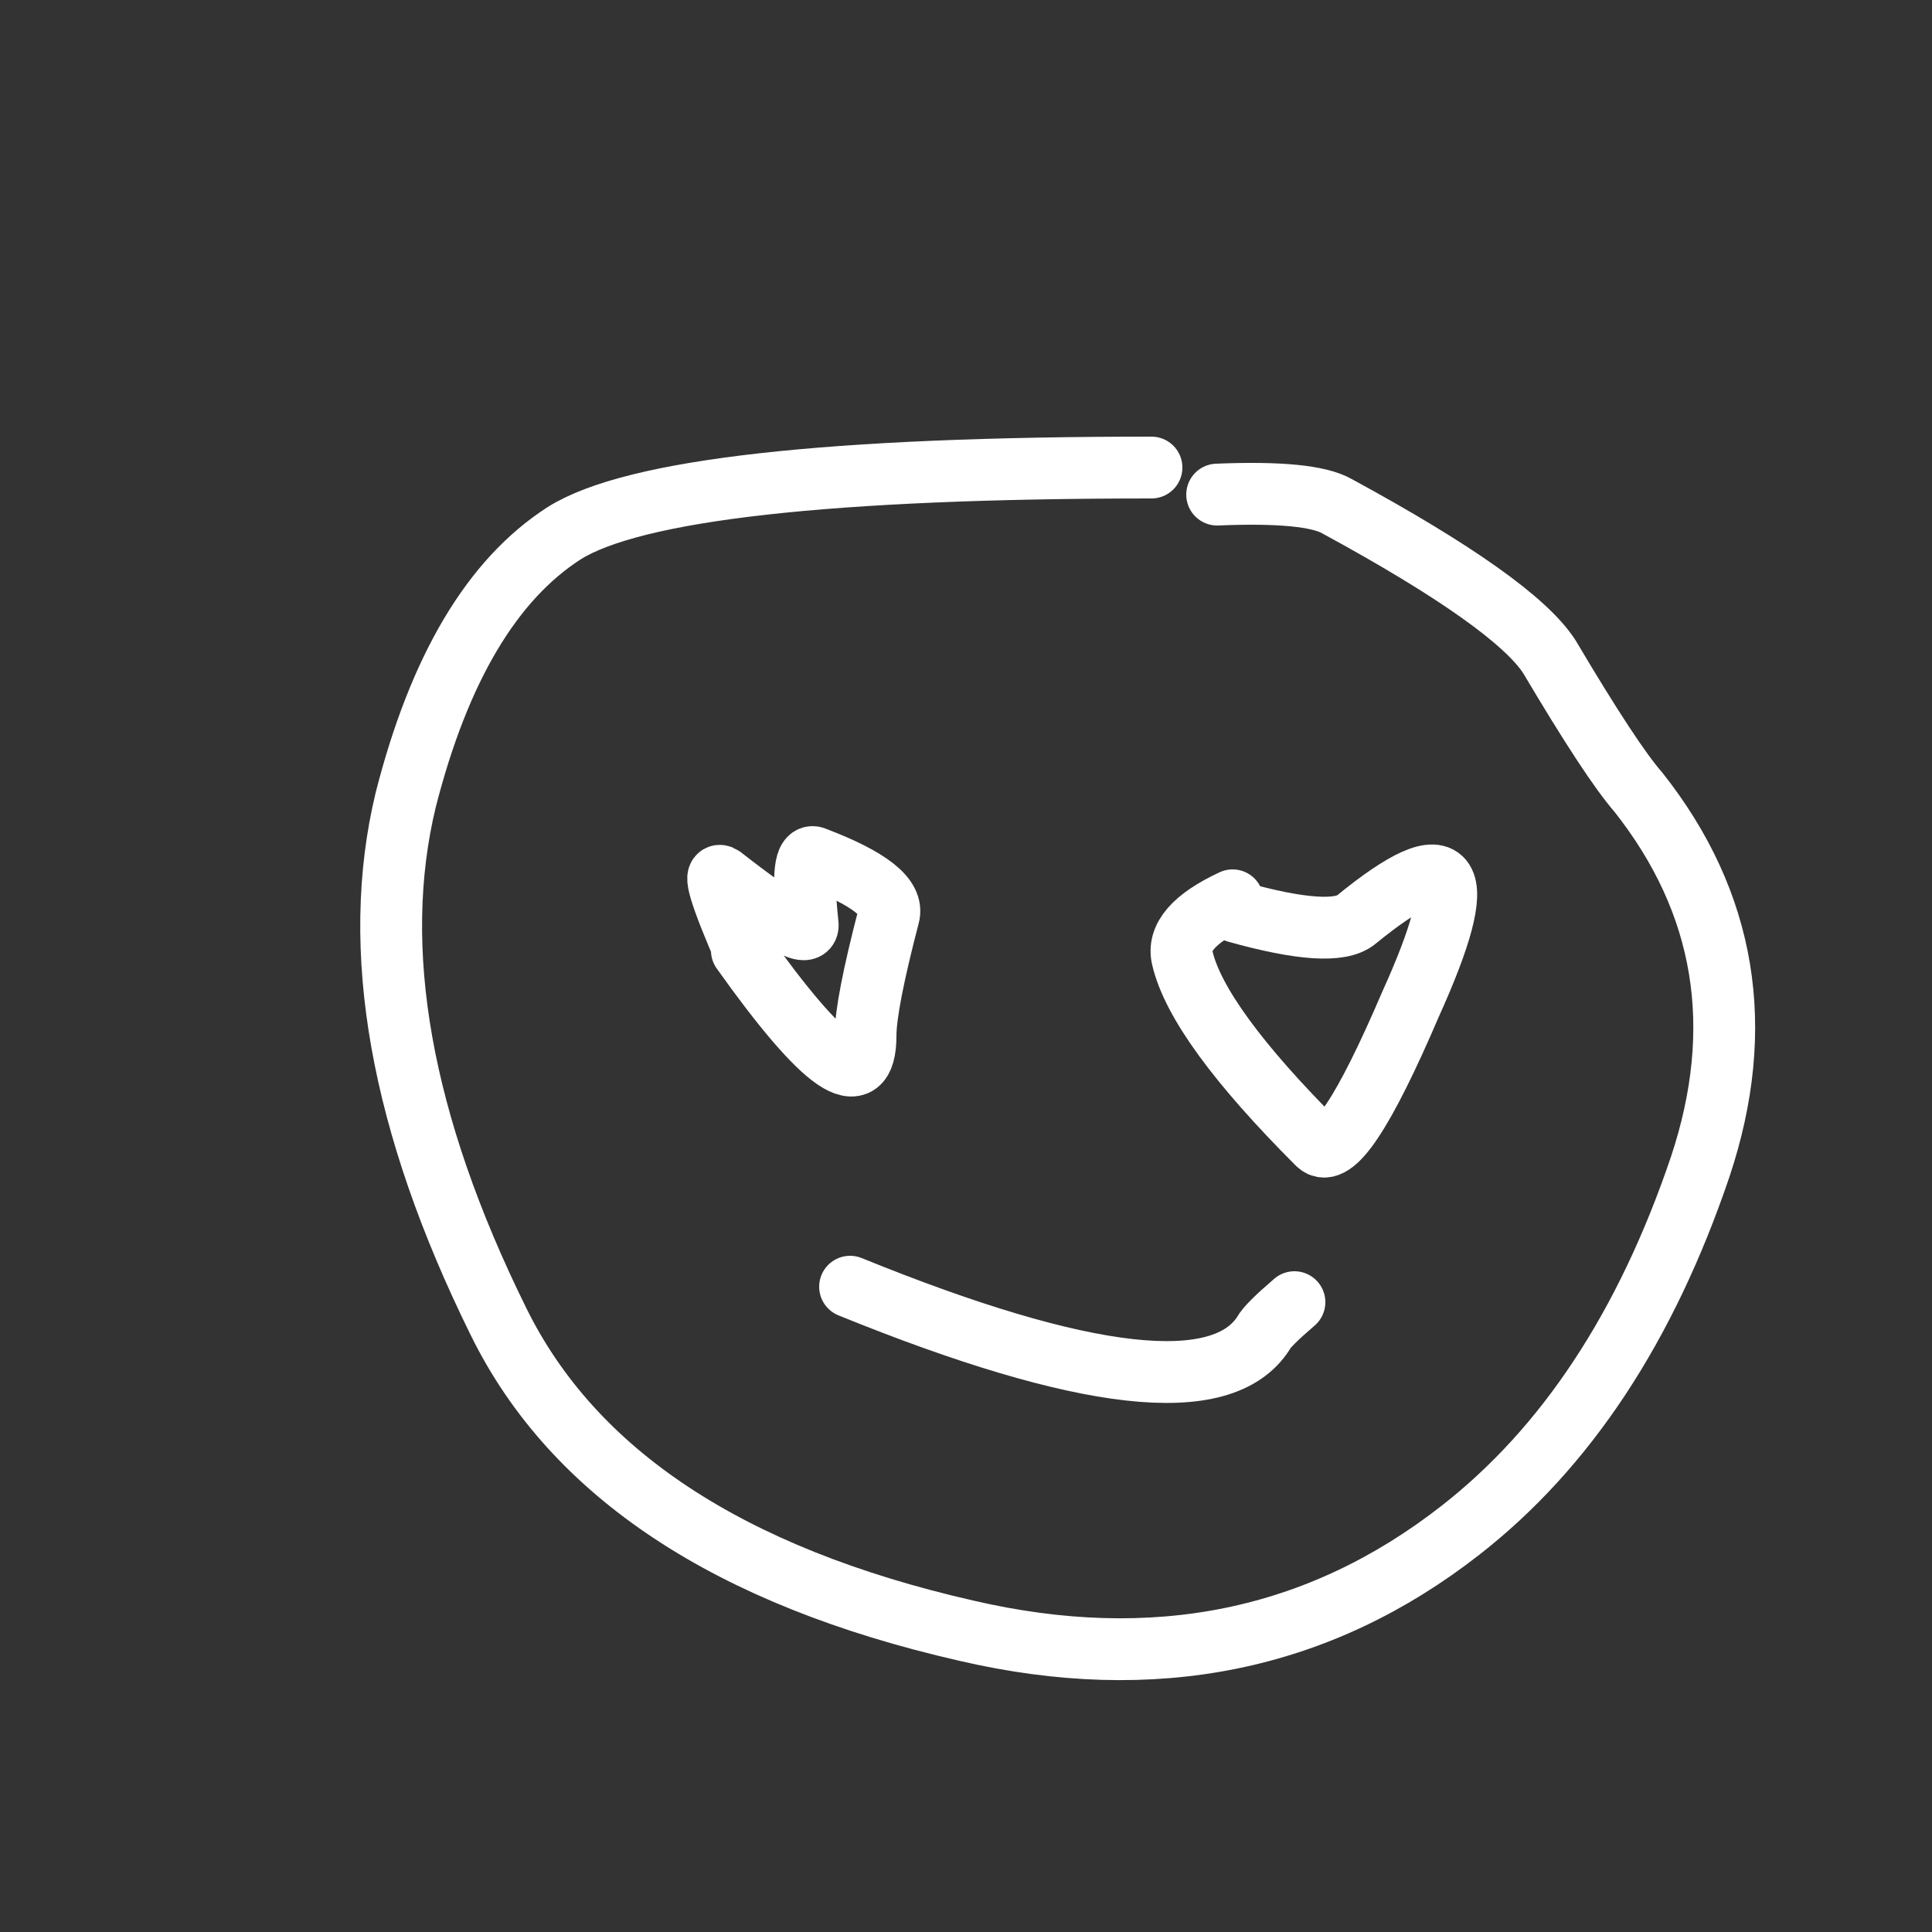 <svg viewBox="0 0 500 500" width="500" height="500" version="1.1" baseProfile="full" xmlns="http://www.w3.org/2000/svg"><rect x="0" y="0" width="500" height="500" fill="#333333" stroke="none"/><style id="js-draw-style-sheet">path{stroke-linecap:round;stroke-linejoin:round;}text{white-space:pre;}</style><path d="M298,121q-125,0 -152,17q-28,18 -41,69q-14,58 24,135q29,59 121,80q73,17 128-26q41-32 62-94q18-54 -16-97q-7-8 -23-35q-9-14 -55-39q-7-4 -31-3" fill="none" stroke="#ffffff" stroke-width="16"></path><path d="M192,246q32,45 32,22q0-8 6-31q2-7 -19-15q-4-2 -2,17q1,6 -22-12q-4-3 6,20" fill="none" stroke="#ffffff" stroke-width="16"></path><path d="M319,233q-15,7 -13,15q4,17 35,48q6,6 24-36q24-53 -14-22q-6,5 -31-2" fill="none" stroke="#ffffff" stroke-width="16"></path><path d="M220,333q91,37 107,12q1-2 8-8" fill="none" stroke="#ffffff" stroke-width="16"></path></svg>